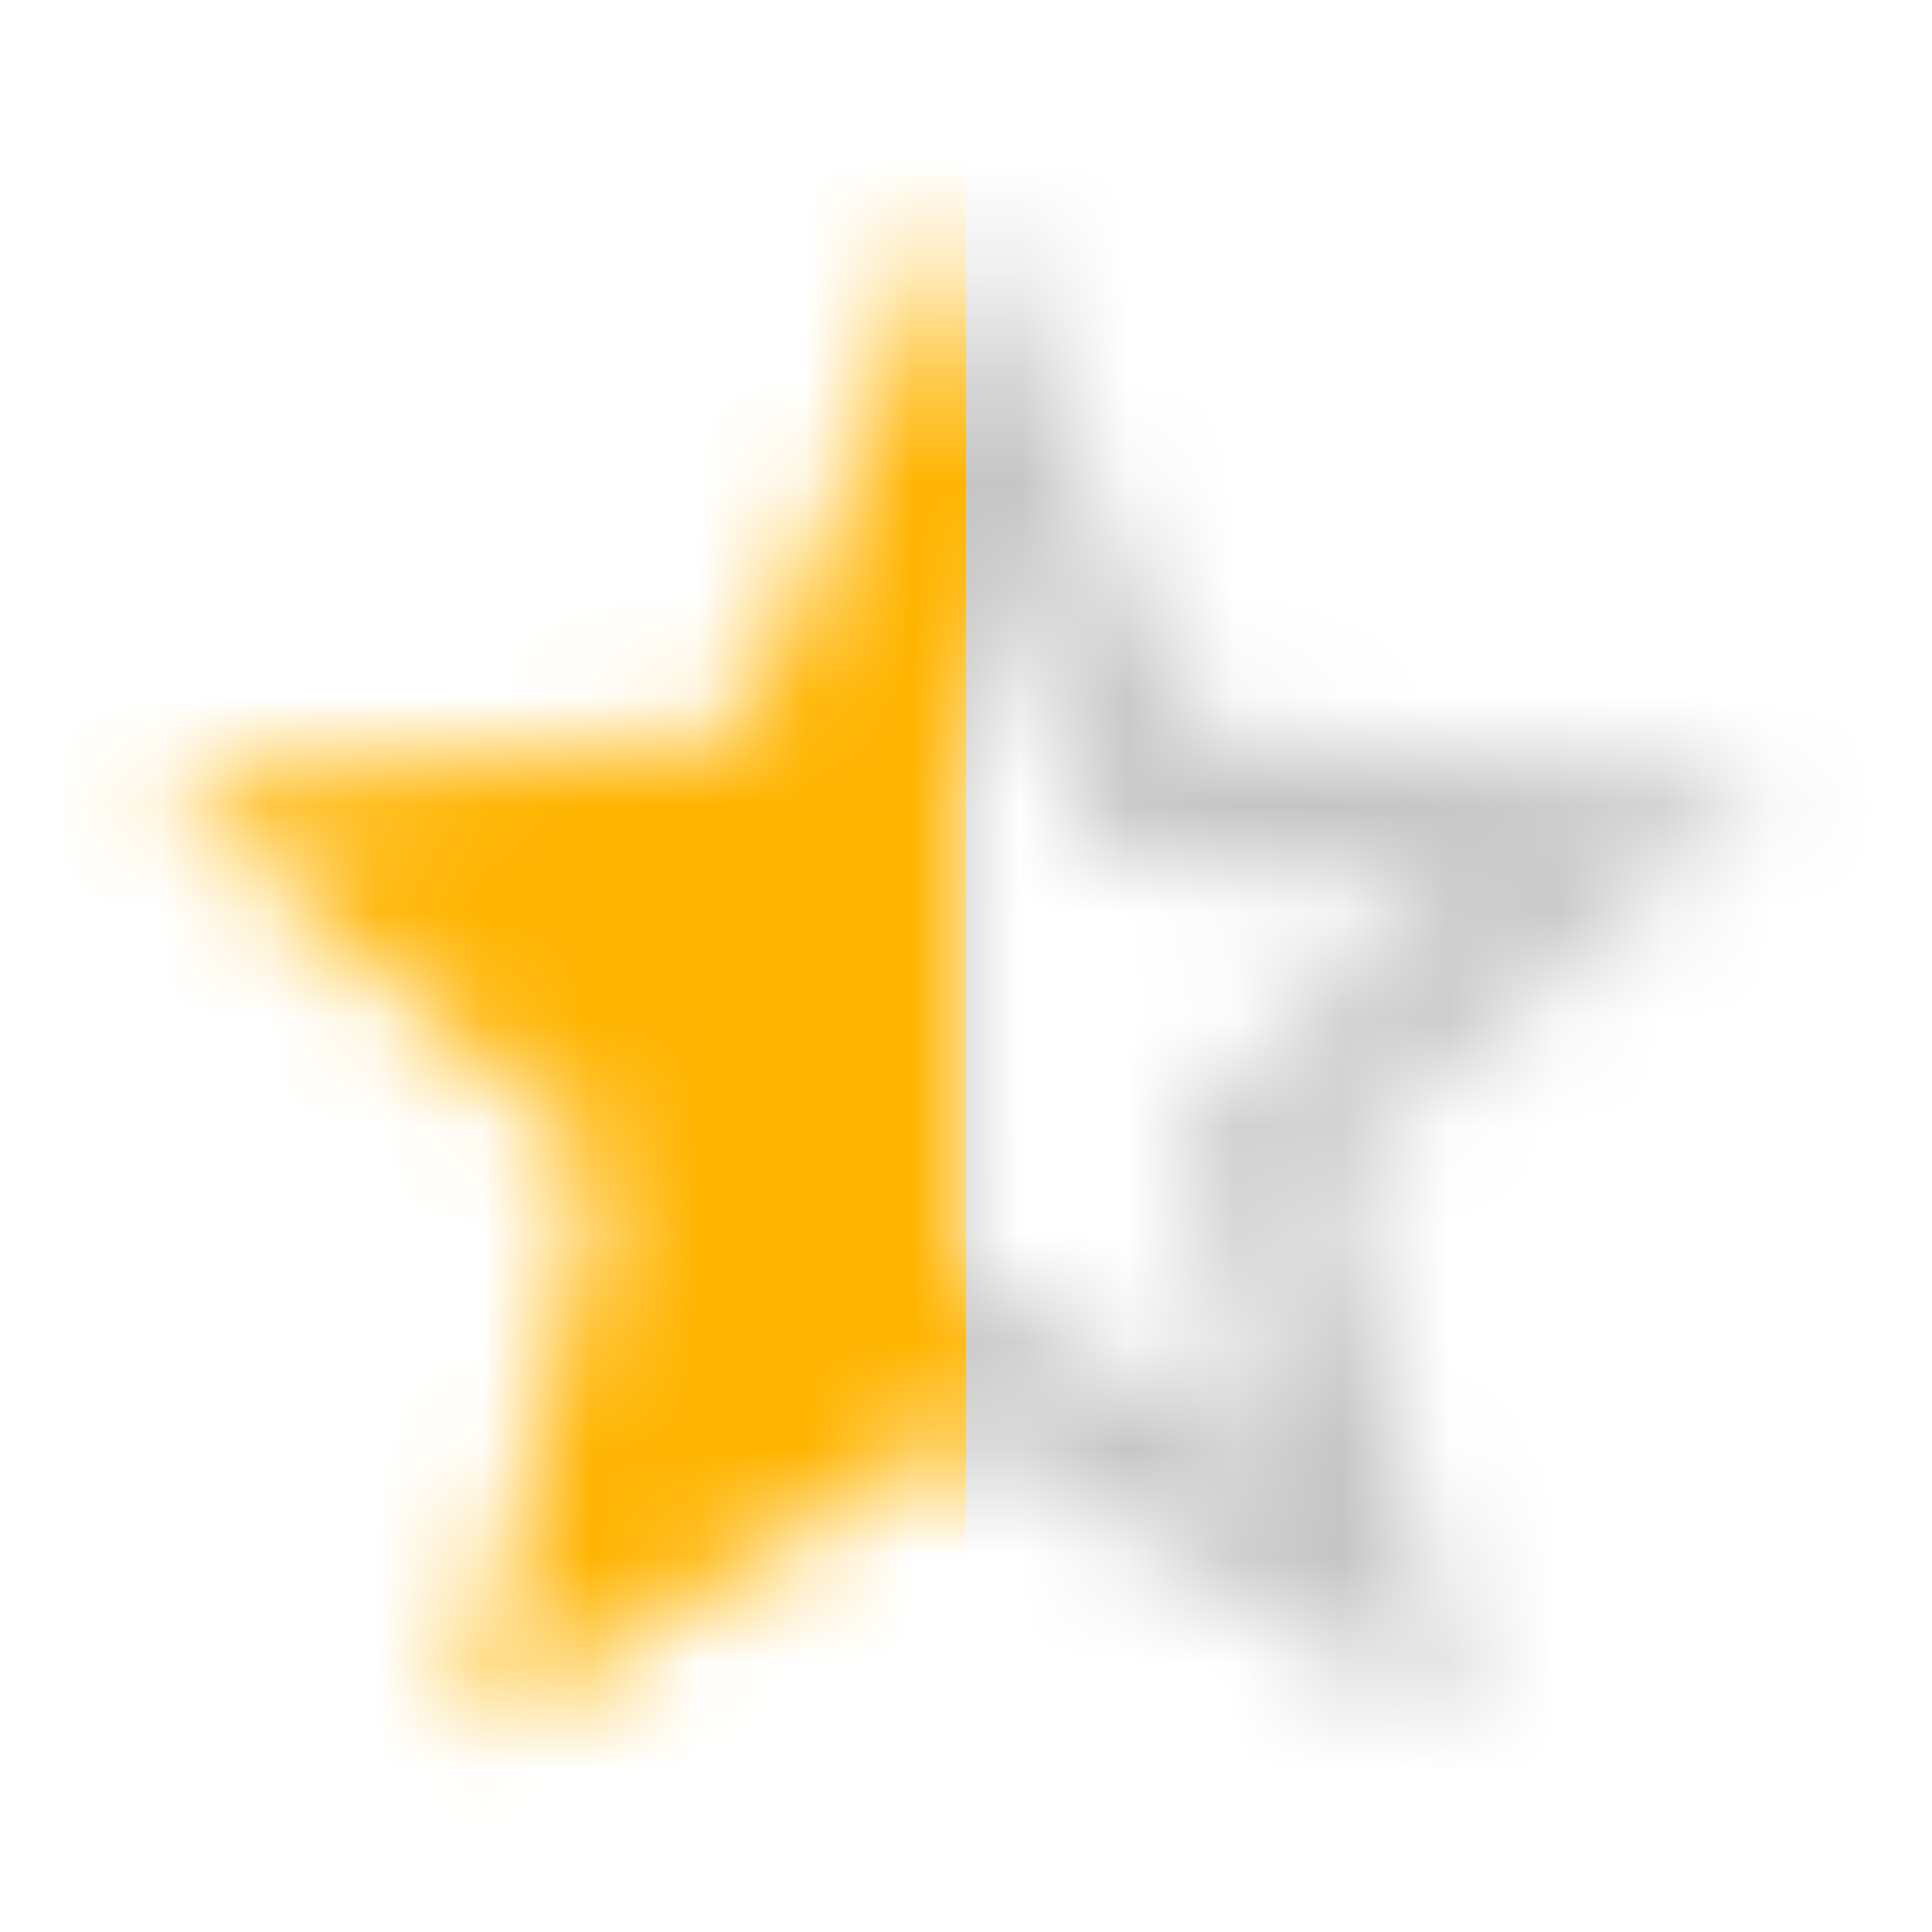 <svg width="18" height="18" viewBox="0 0 18 18" fill="none" xmlns="http://www.w3.org/2000/svg">
<mask id="mask0_54731_25484" style="mask-type:alpha" maskUnits="userSpaceOnUse" x="0" y="0" width="18" height="18">
<path d="M16.5 7.305L11.107 6.84L9 1.875L6.893 6.848L1.5 7.305L5.595 10.852L4.365 16.125L9 13.328L13.635 16.125L12.412 10.852L16.5 7.305ZM9 11.925V4.95L10.283 7.98L13.568 8.265L11.078 10.425L11.828 13.635L9 11.925Z" fill="black"/>
</mask>
<g mask="url(#mask0_54731_25484)">
<rect width="9" height="18" fill="#FFB400"/>
<rect x="9" width="9" height="18" fill="black" fill-opacity="0.23"/>
</g>
</svg>
